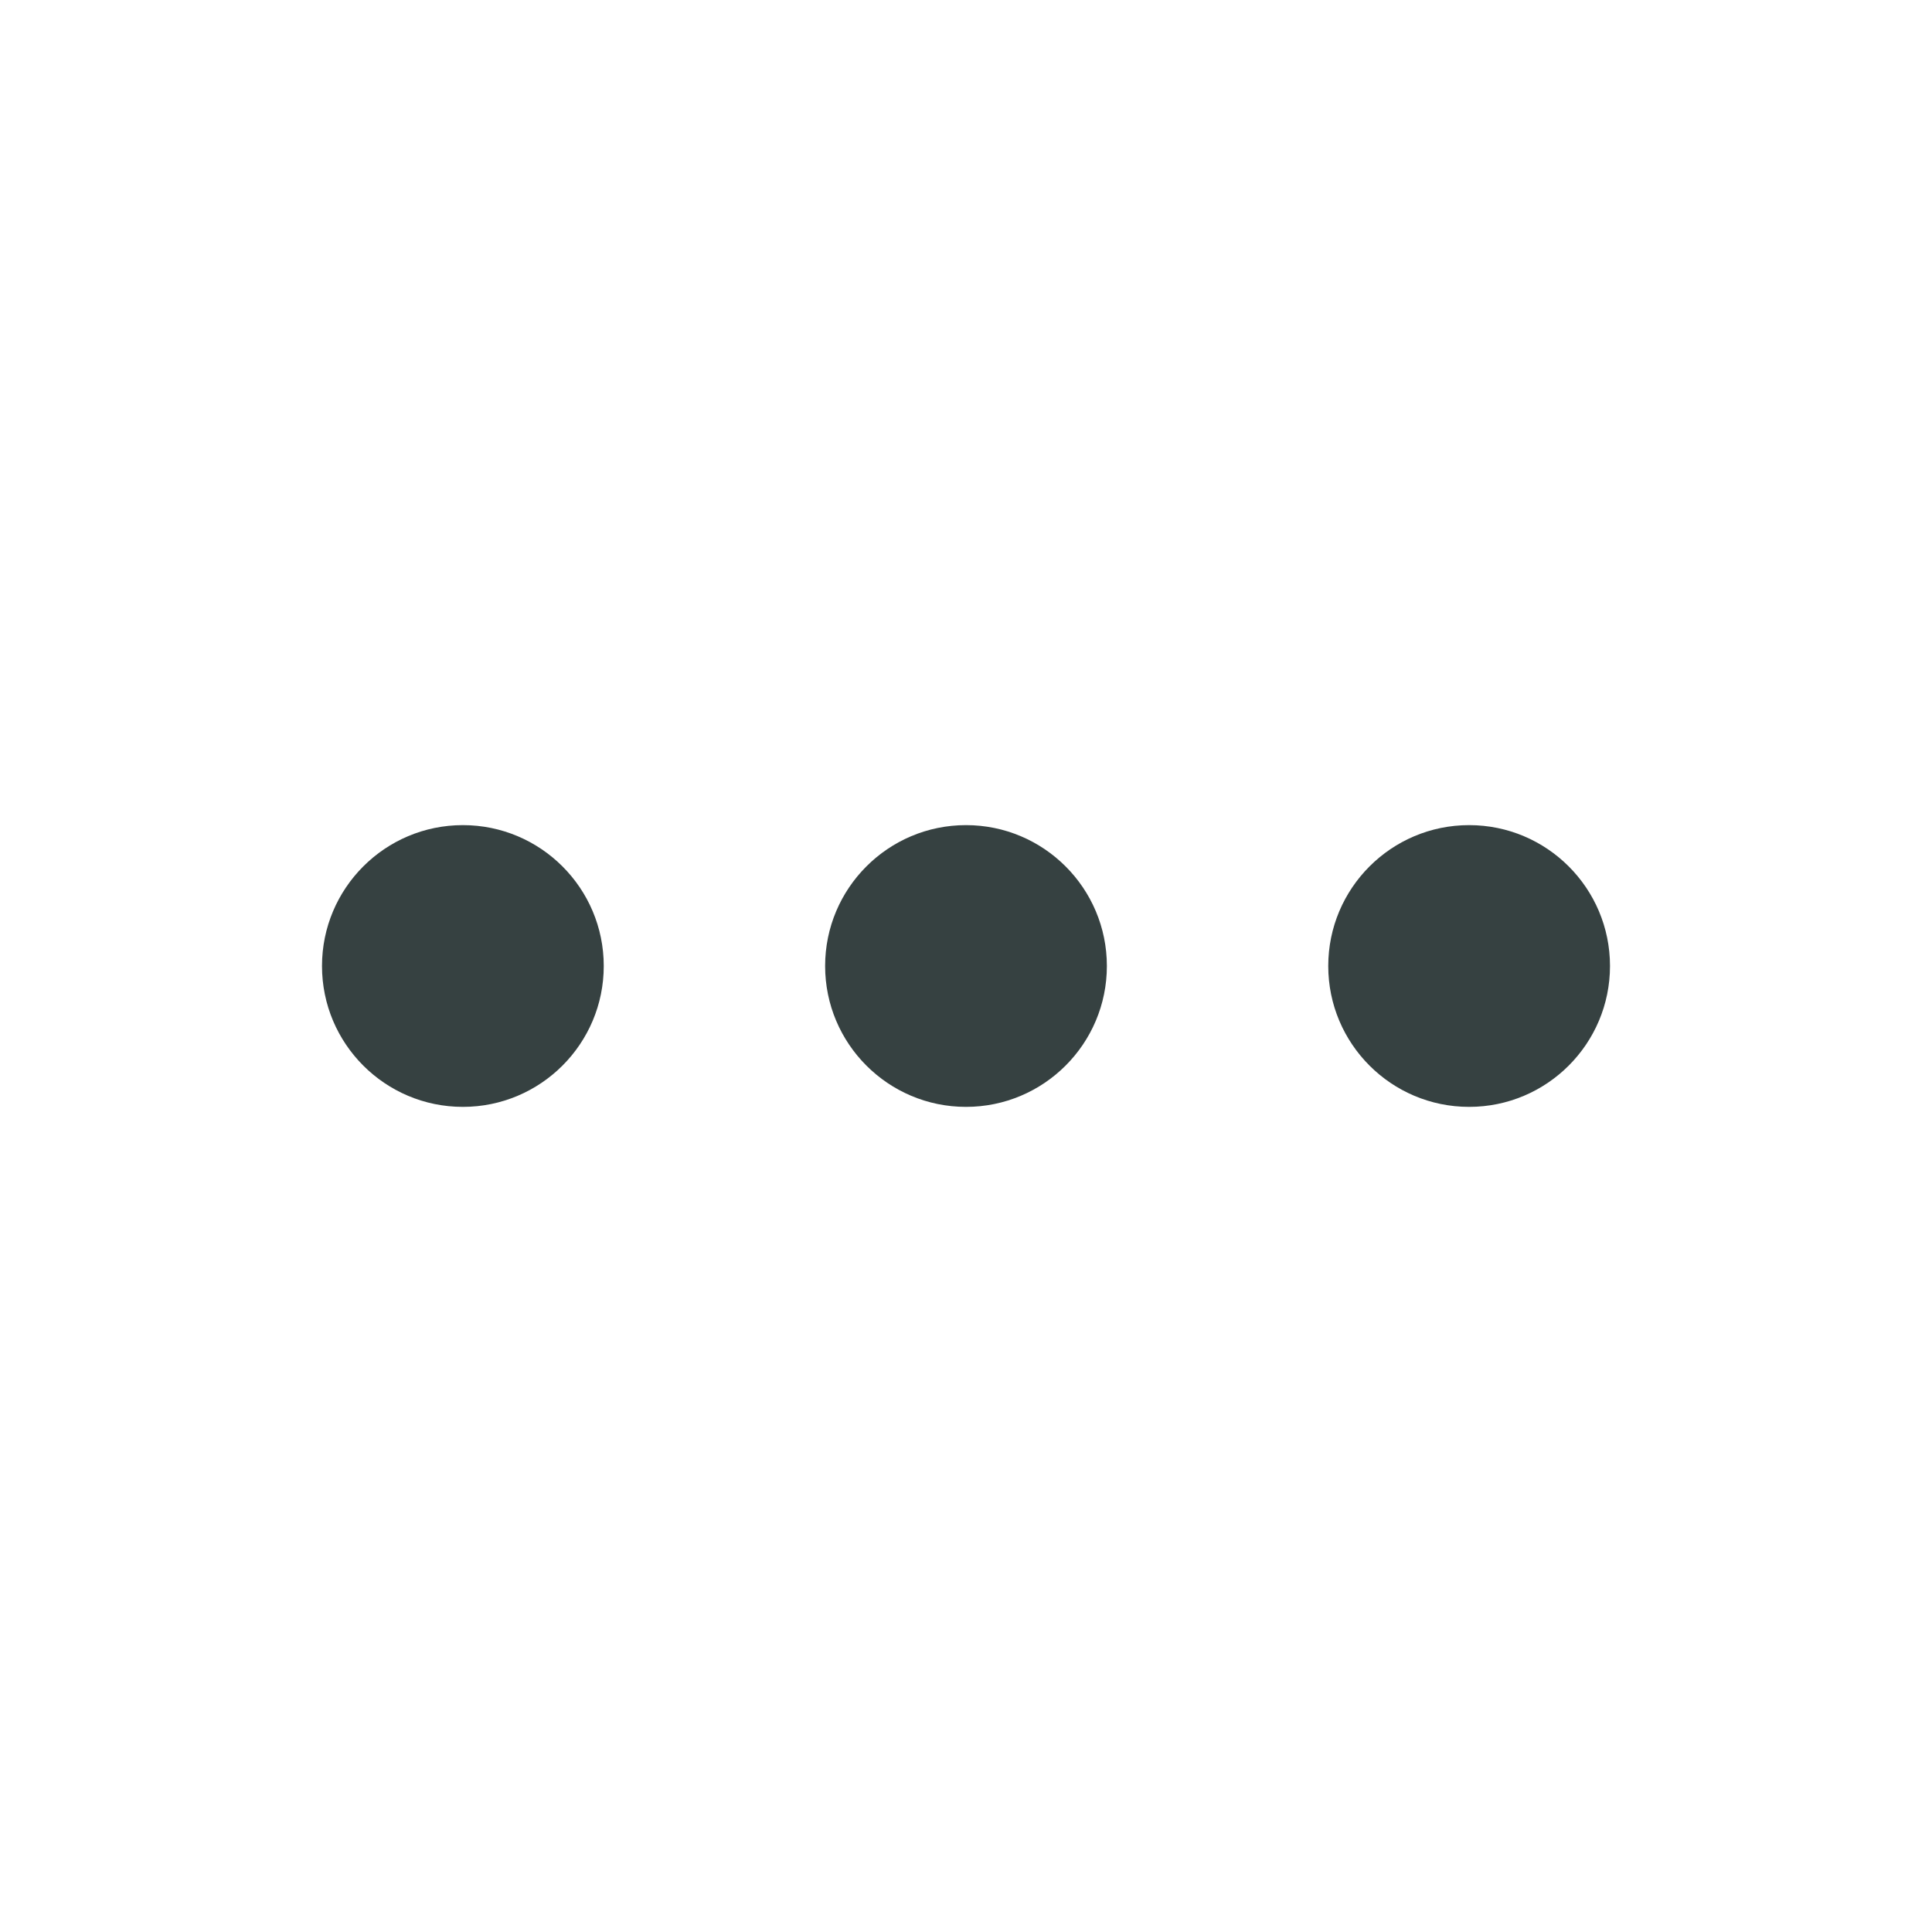 <svg width="24" height="24" viewBox="0 0 24 24" fill="none" xmlns="http://www.w3.org/2000/svg">
<path d="M7.5 12C7.5 12.966 6.716 13.75 5.75 13.75C4.784 13.75 4 12.966 4 12C4 11.034 4.784 10.25 5.75 10.25C6.716 10.25 7.5 11.034 7.5 12Z" fill="#364141"/>
<path d="M13.75 12C13.75 12.966 12.966 13.75 12 13.75C11.034 13.75 10.25 12.966 10.25 12C10.25 11.034 11.034 10.25 12 10.25C12.966 10.25 13.75 11.034 13.75 12Z" fill="#364141"/>
<path d="M18.25 13.75C19.216 13.75 20 12.966 20 12C20 11.034 19.216 10.25 18.25 10.25C17.284 10.25 16.5 11.034 16.5 12C16.5 12.966 17.284 13.75 18.25 13.75Z" fill="#364141"/>
</svg>
